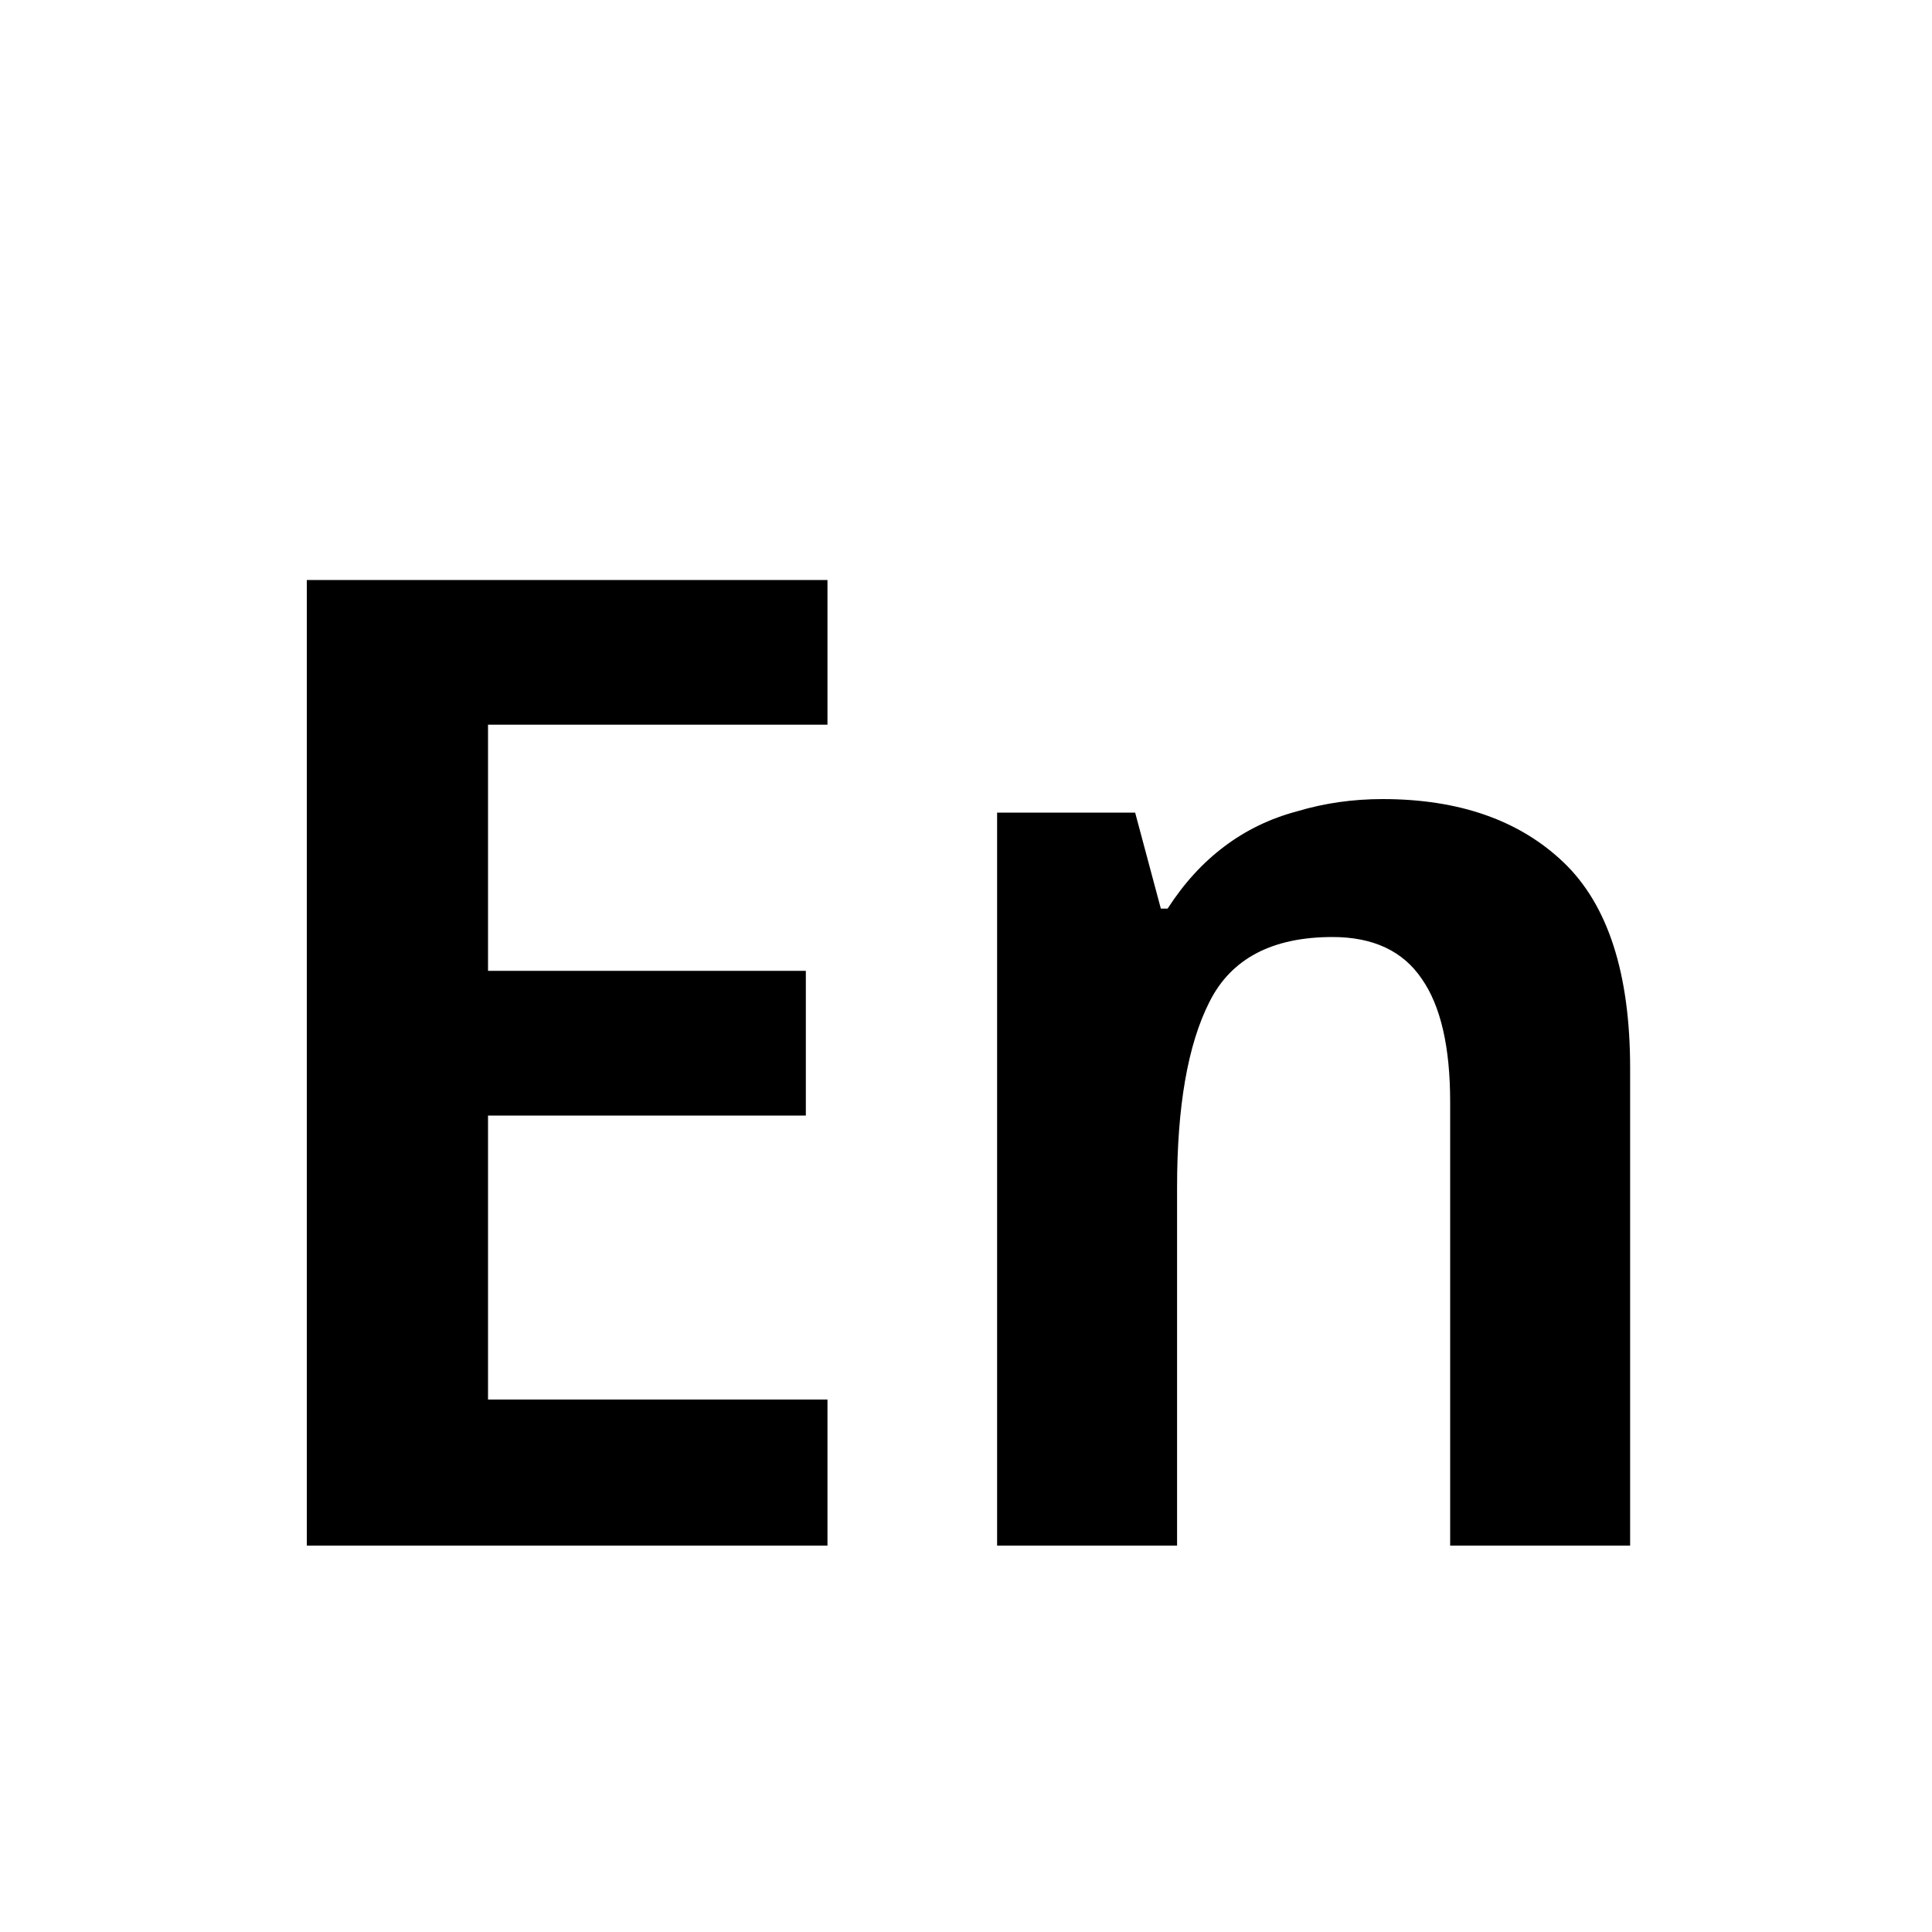 <svg xmlns="http://www.w3.org/2000/svg" viewBox="0 0 20 20"><path d="M8.566 16h-5.39V6.004h5.39v1.498H5.052v2.548h3.29v1.498h-3.29v2.94h3.514V16zm5.746-7.728c.794 0 1.42.22 1.877.658.457.439.686 1.148.686 2.128V16h-1.863v-4.592c0-.57-.098-.994-.293-1.274-.196-.29-.505-.434-.925-.434-.625 0-1.05.224-1.274.672-.223.439-.335 1.078-.335 1.918V16h-1.863V8.412h1.429l.266.994h.07c.168-.261.364-.476.588-.644.223-.168.475-.29.755-.364.28-.084.575-.126.883-.126z"/></svg>
